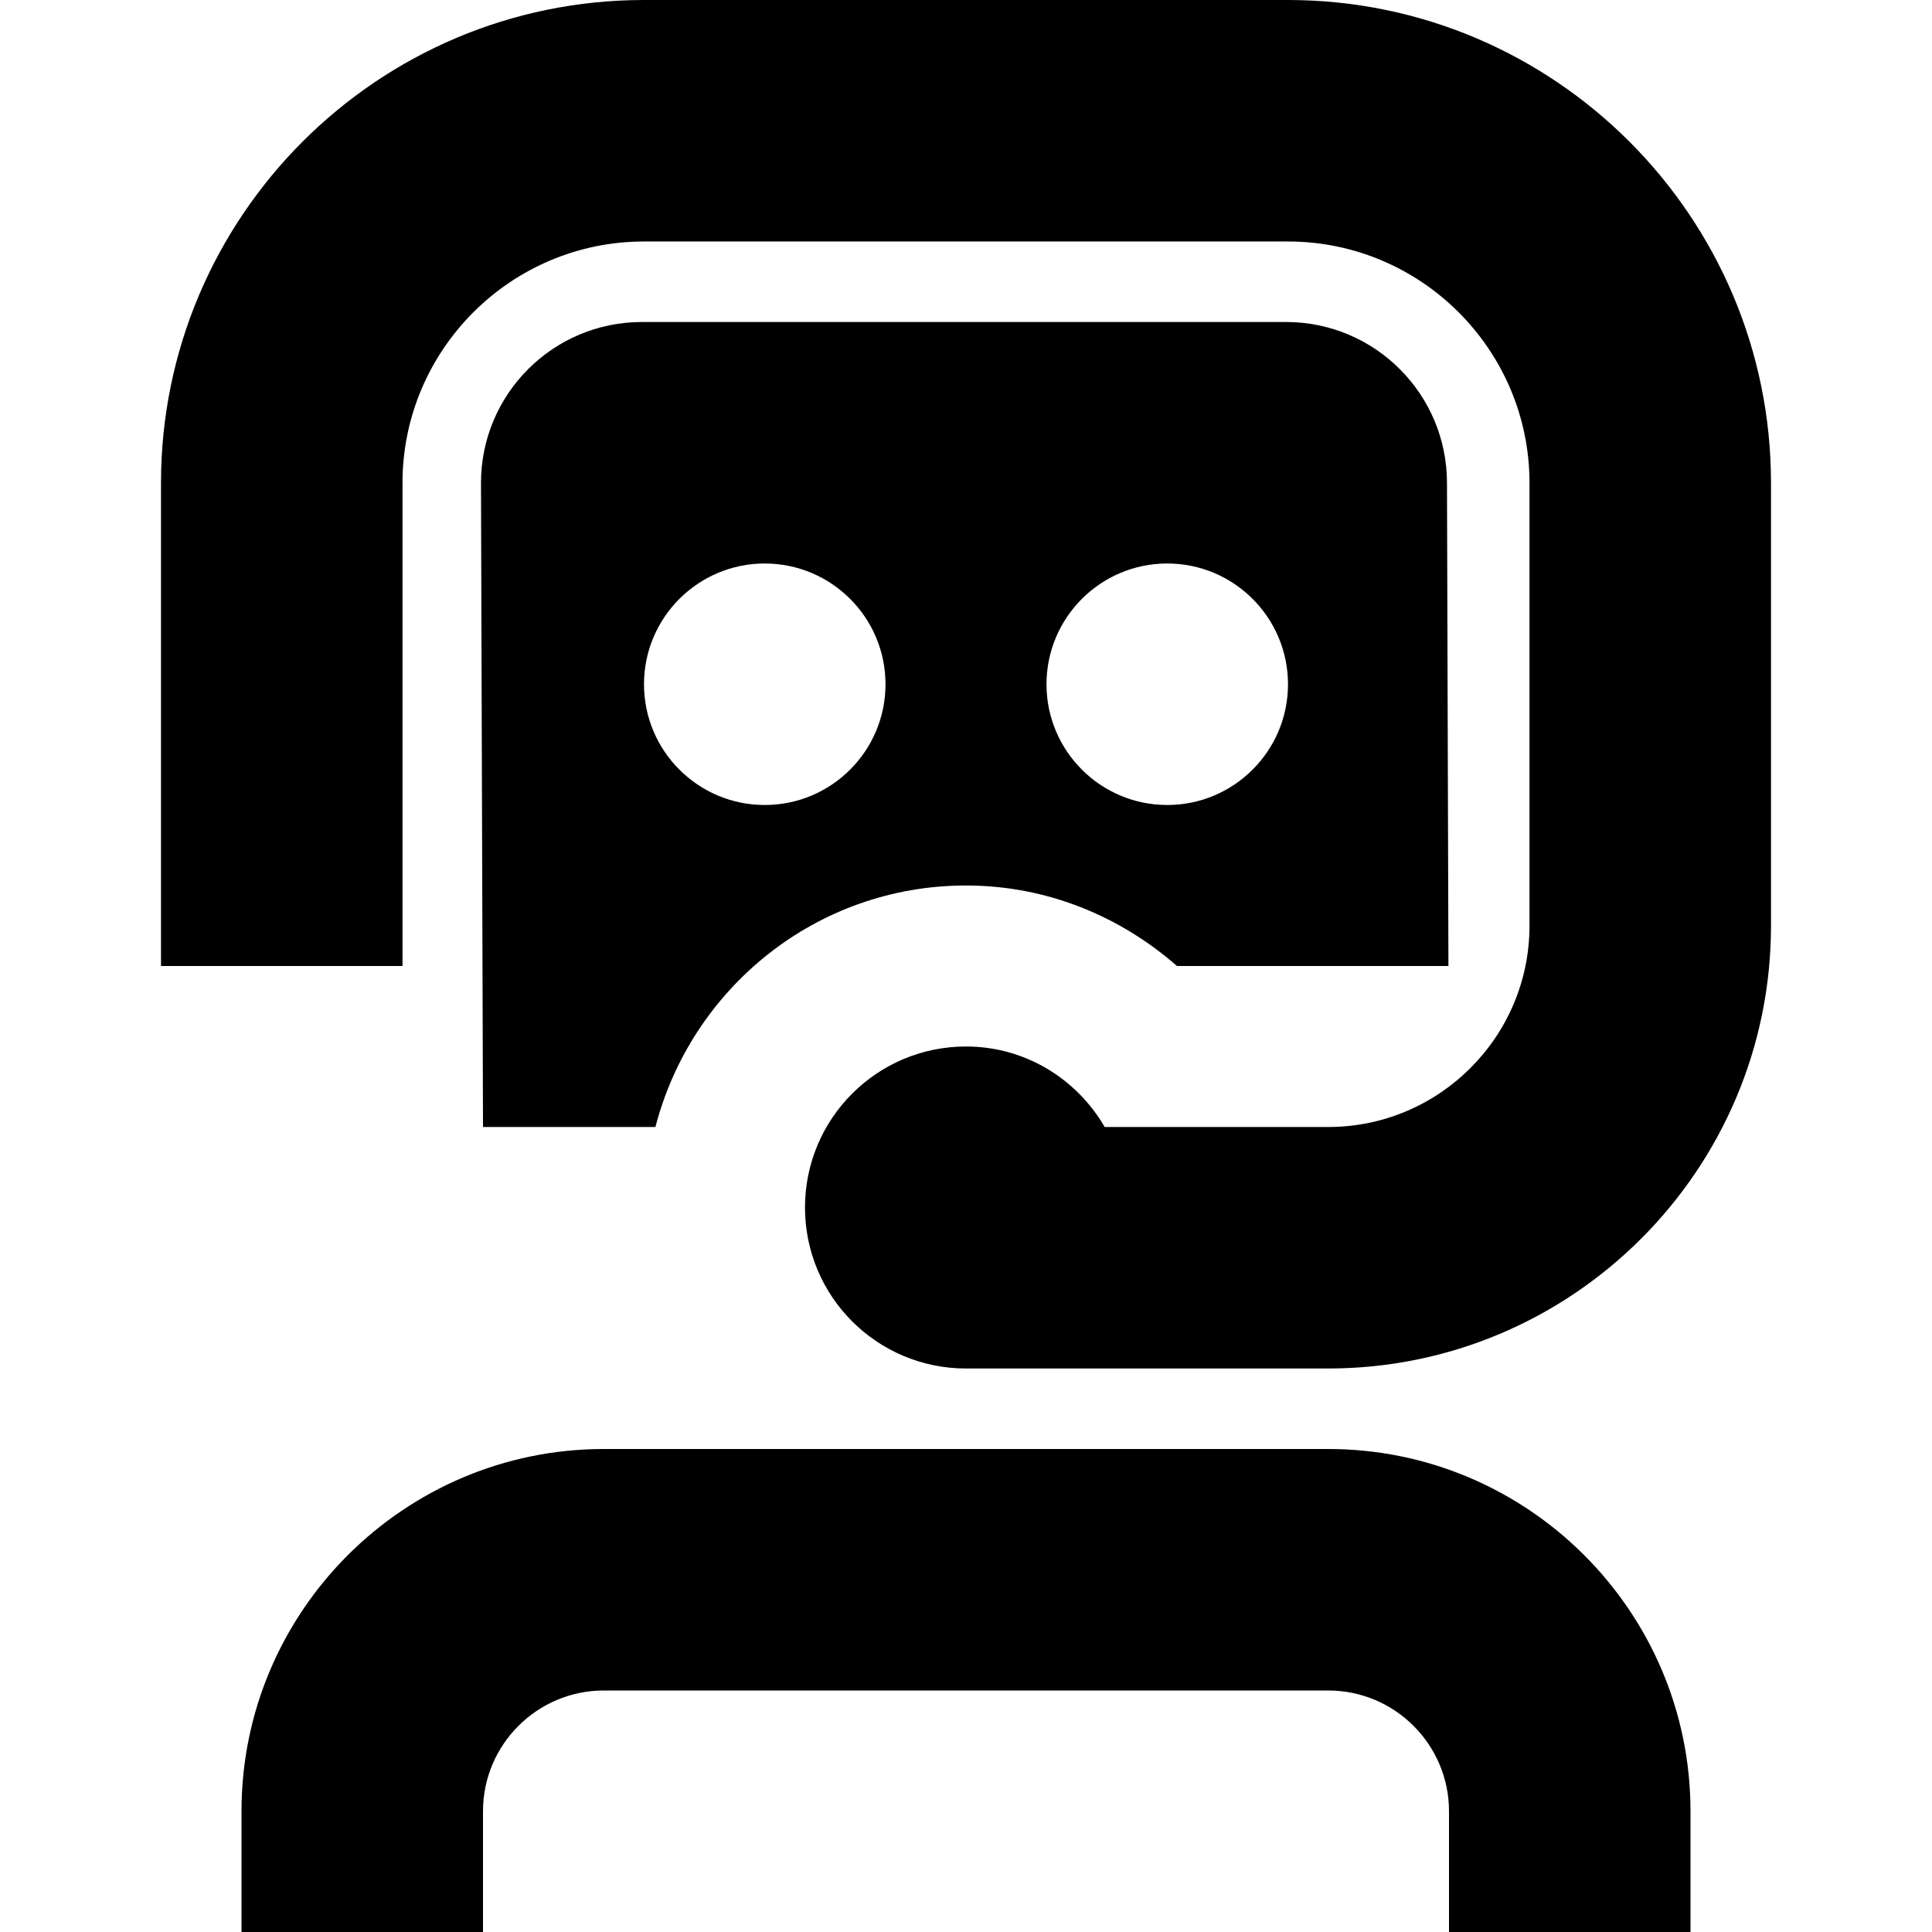 <svg id="Layer_1" viewBox="0 0 24 24" xmlns="http://www.w3.org/2000/svg" data-name="Layer 1"><path d="m21 22.5v1.5h-3v-1.5c0-.827-.673-1.5-1.5-1.5h-9c-.827 0-1.5.673-1.5 1.5v1.5h-3v-1.5c0-2.481 2.019-4.5 4.5-4.5h9c2.481 0 4.5 2.019 4.5 4.5zm-12.859-8.5h-2.141l-.025-8c0-1.105.895-2 2-2h8c1.105 0 2 .895 2 2l.018 6h-3.372c-.703-.615-1.613-1-2.62-1-1.862 0-3.413 1.278-3.859 3zm4.859-5.5c0 .828.672 1.5 1.5 1.5s1.5-.672 1.5-1.5-.672-1.5-1.5-1.5-1.5.672-1.5 1.5zm-5 0c0 .828.672 1.5 1.5 1.5s1.5-.672 1.5-1.5-.672-1.5-1.5-1.5-1.5.672-1.5 1.5zm8-8.5h-8c-3.309 0-6 2.691-6 6v6h3v-6c0-1.654 1.346-3 3-3h8c1.654 0 3 1.346 3 3v5.5c0 1.378-1.121 2.5-2.5 2.5h-2.777c-.346-.595-.984-1-1.723-1-1.105 0-2 .895-2 2s.895 2 2 2h4.5c3.032 0 5.5-2.467 5.5-5.5v-5.5c0-3.309-2.691-6-6-6z"/></svg>